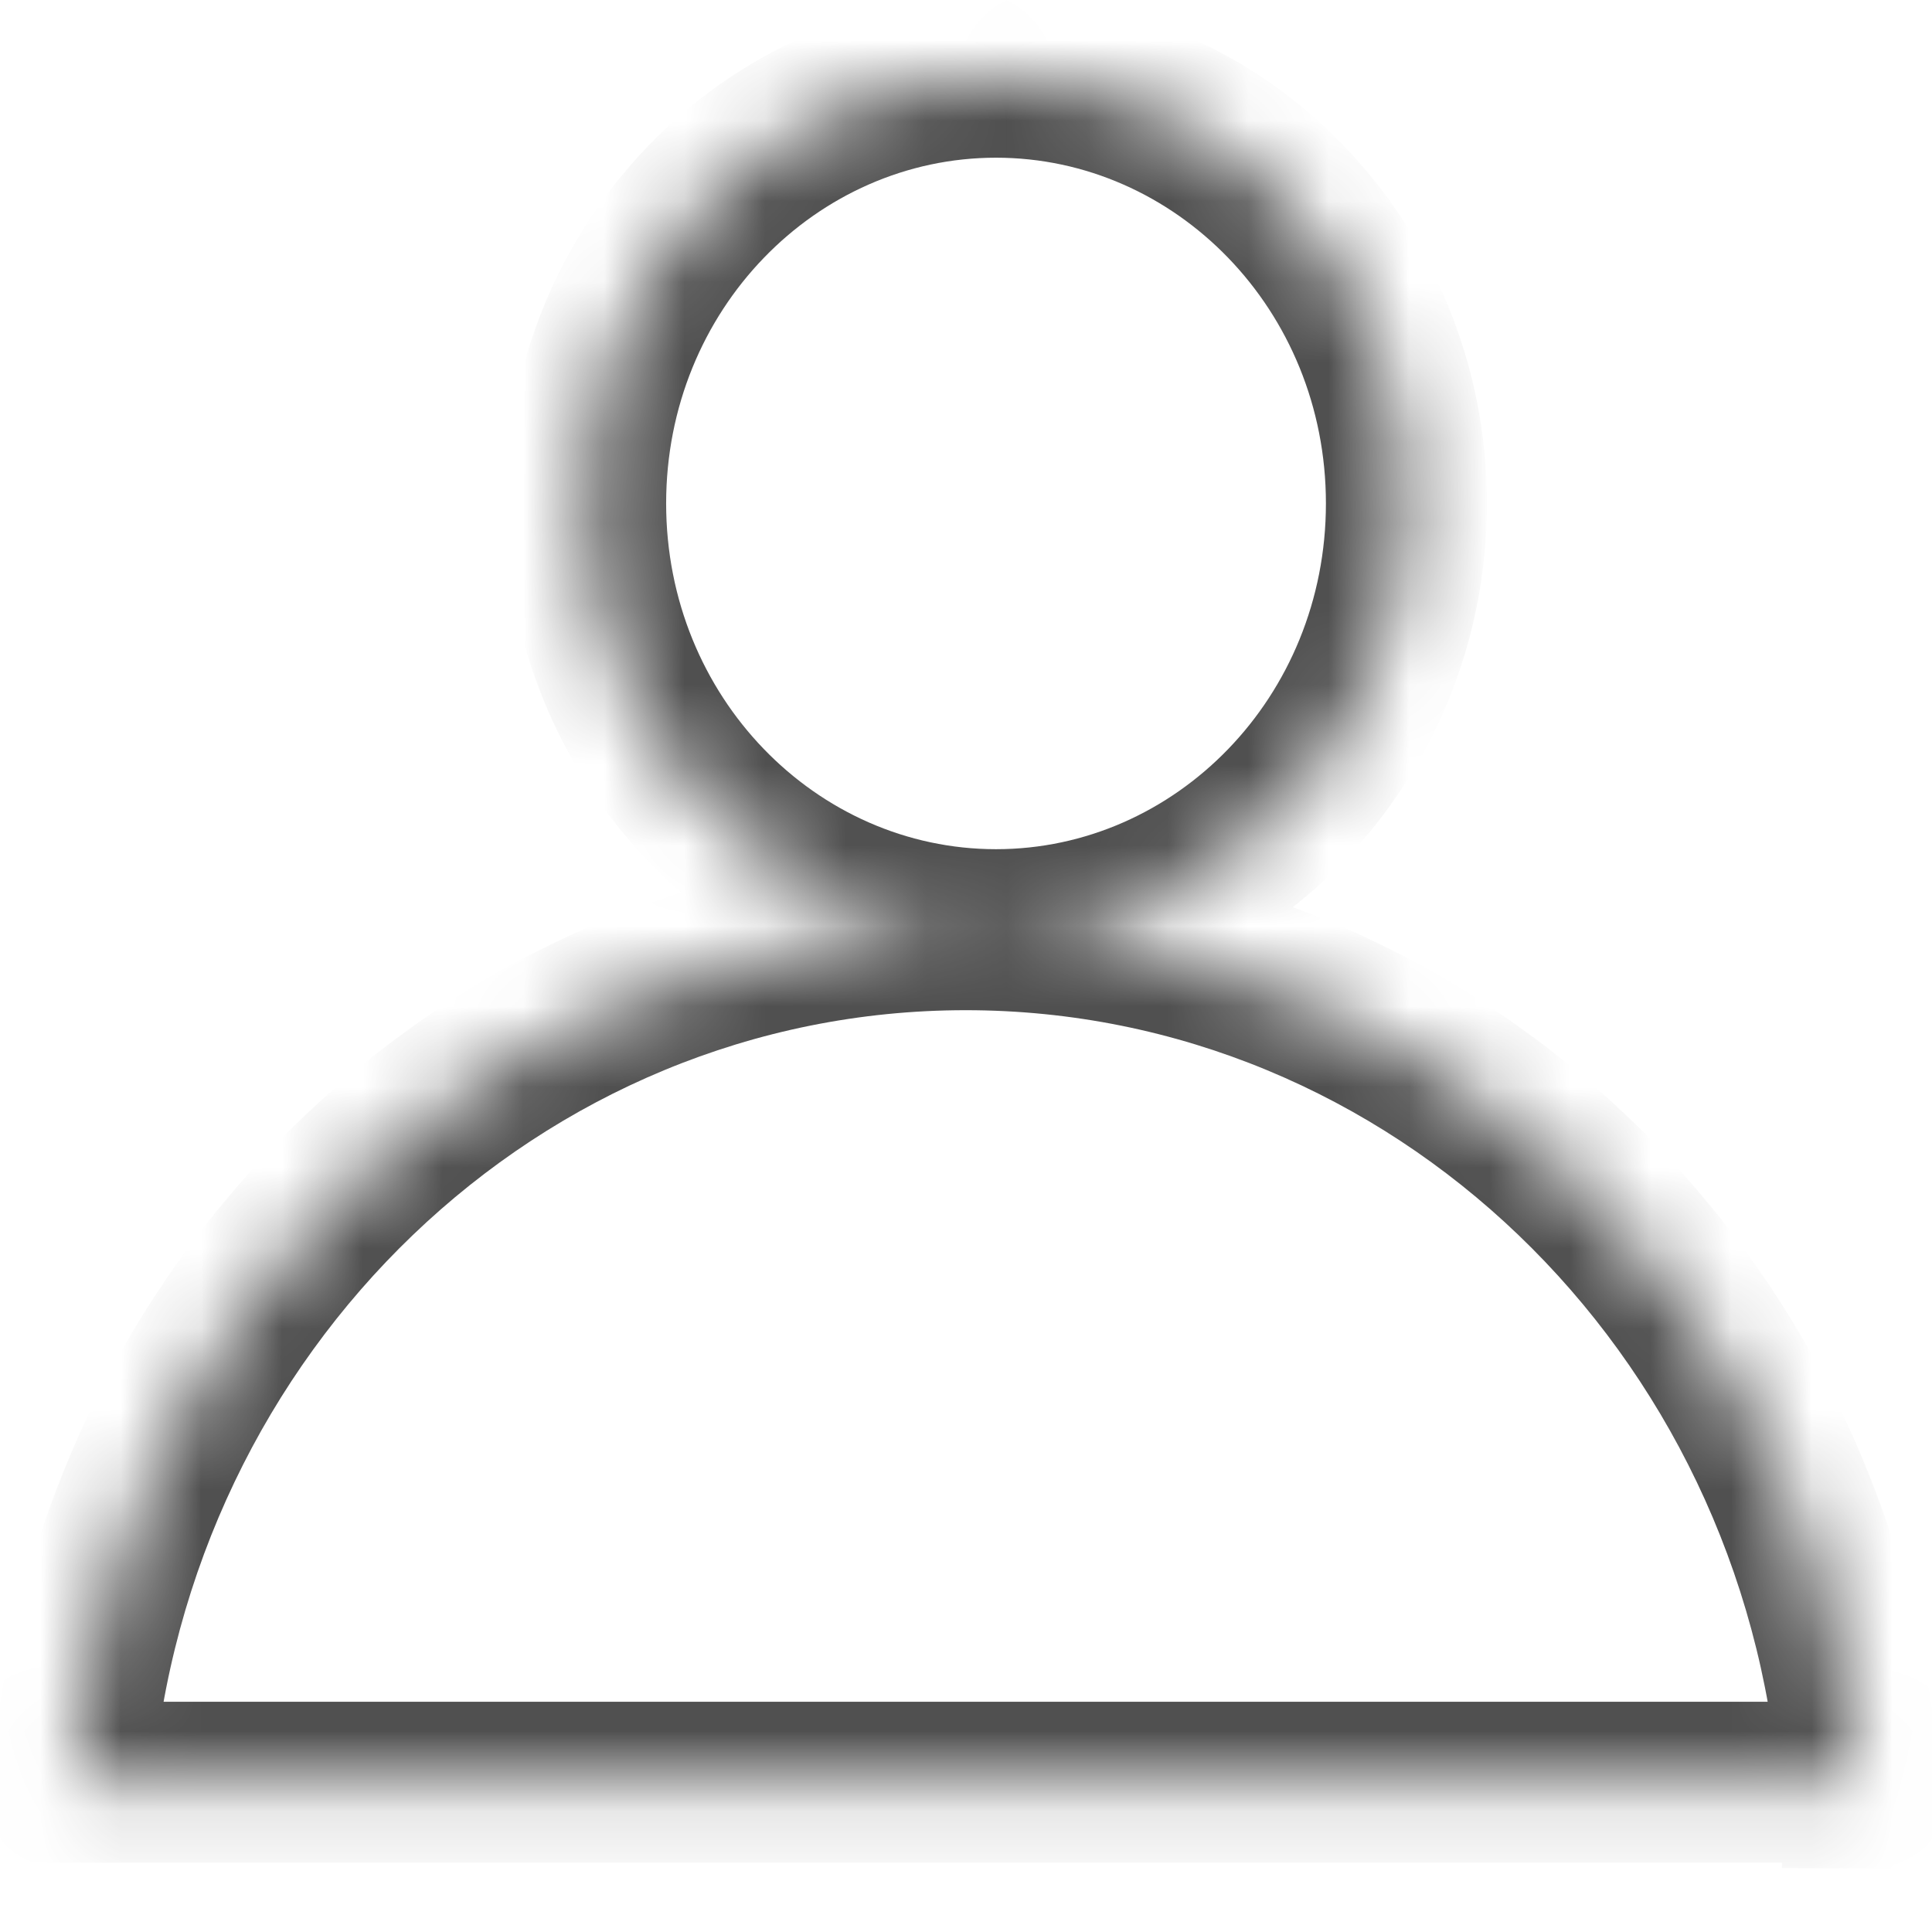 <svg width="24" height="24" viewBox="0 0 24 24" fill="none" xmlns="http://www.w3.org/2000/svg">
<mask id="path-1-inside-1_258_742" fill="white">
<path fill-rule="evenodd" clip-rule="evenodd" d="M12.373 11.549C15.188 11.549 17.471 9.179 17.471 6.254C17.471 3.33 15.188 0.959 12.373 0.959C9.557 0.959 7.275 3.33 7.275 6.254C7.275 9.179 9.557 11.549 12.373 11.549ZM23.136 23.12C23.136 23.149 23.136 23.177 23.136 23.206V23.033C23.136 23.062 23.136 23.091 23.136 23.12ZM11.996 11.549C17.831 11.549 22.618 16.208 23.097 22.14H0.895C1.374 16.208 6.161 11.549 11.996 11.549Z"/>
</mask>
<path d="M23.136 23.206H22.136L24.136 23.213L23.136 23.206ZM23.136 23.033L24.136 23.026L22.136 23.033H23.136ZM23.097 22.14V23.14H24.181L24.093 22.059L23.097 22.14ZM0.895 22.14L-0.102 22.059L-0.189 23.14H0.895V22.14ZM16.471 6.254C16.471 8.662 14.601 10.549 12.373 10.549V12.549C15.776 12.549 18.471 9.695 18.471 6.254H16.471ZM12.373 1.959C14.601 1.959 16.471 3.846 16.471 6.254H18.471C18.471 2.814 15.776 -0.041 12.373 -0.041V1.959ZM8.275 6.254C8.275 3.846 10.145 1.959 12.373 1.959V-0.041C8.97 -0.041 6.275 2.814 6.275 6.254H8.275ZM12.373 10.549C10.145 10.549 8.275 8.662 8.275 6.254H6.275C6.275 9.695 8.97 12.549 12.373 12.549V10.549ZM24.136 23.213C24.136 23.182 24.136 23.151 24.136 23.12H22.136C22.136 23.146 22.136 23.173 22.136 23.199L24.136 23.213ZM22.136 23.033V23.206H24.136V23.033H22.136ZM24.136 23.12C24.136 23.088 24.136 23.057 24.136 23.026L22.136 23.04C22.136 23.067 22.136 23.093 22.136 23.12H24.136ZM24.093 22.059C23.575 15.644 18.387 10.549 11.996 10.549V12.549C17.274 12.549 21.66 16.772 22.1 22.22L24.093 22.059ZM0.895 23.14H23.097V21.14H0.895V23.14ZM11.996 10.549C5.604 10.549 0.416 15.644 -0.102 22.059L1.891 22.22C2.331 16.772 6.717 12.549 11.996 12.549V10.549Z" fill="#505050" mask="url(#path-1-inside-1_258_742)"/>
</svg>
